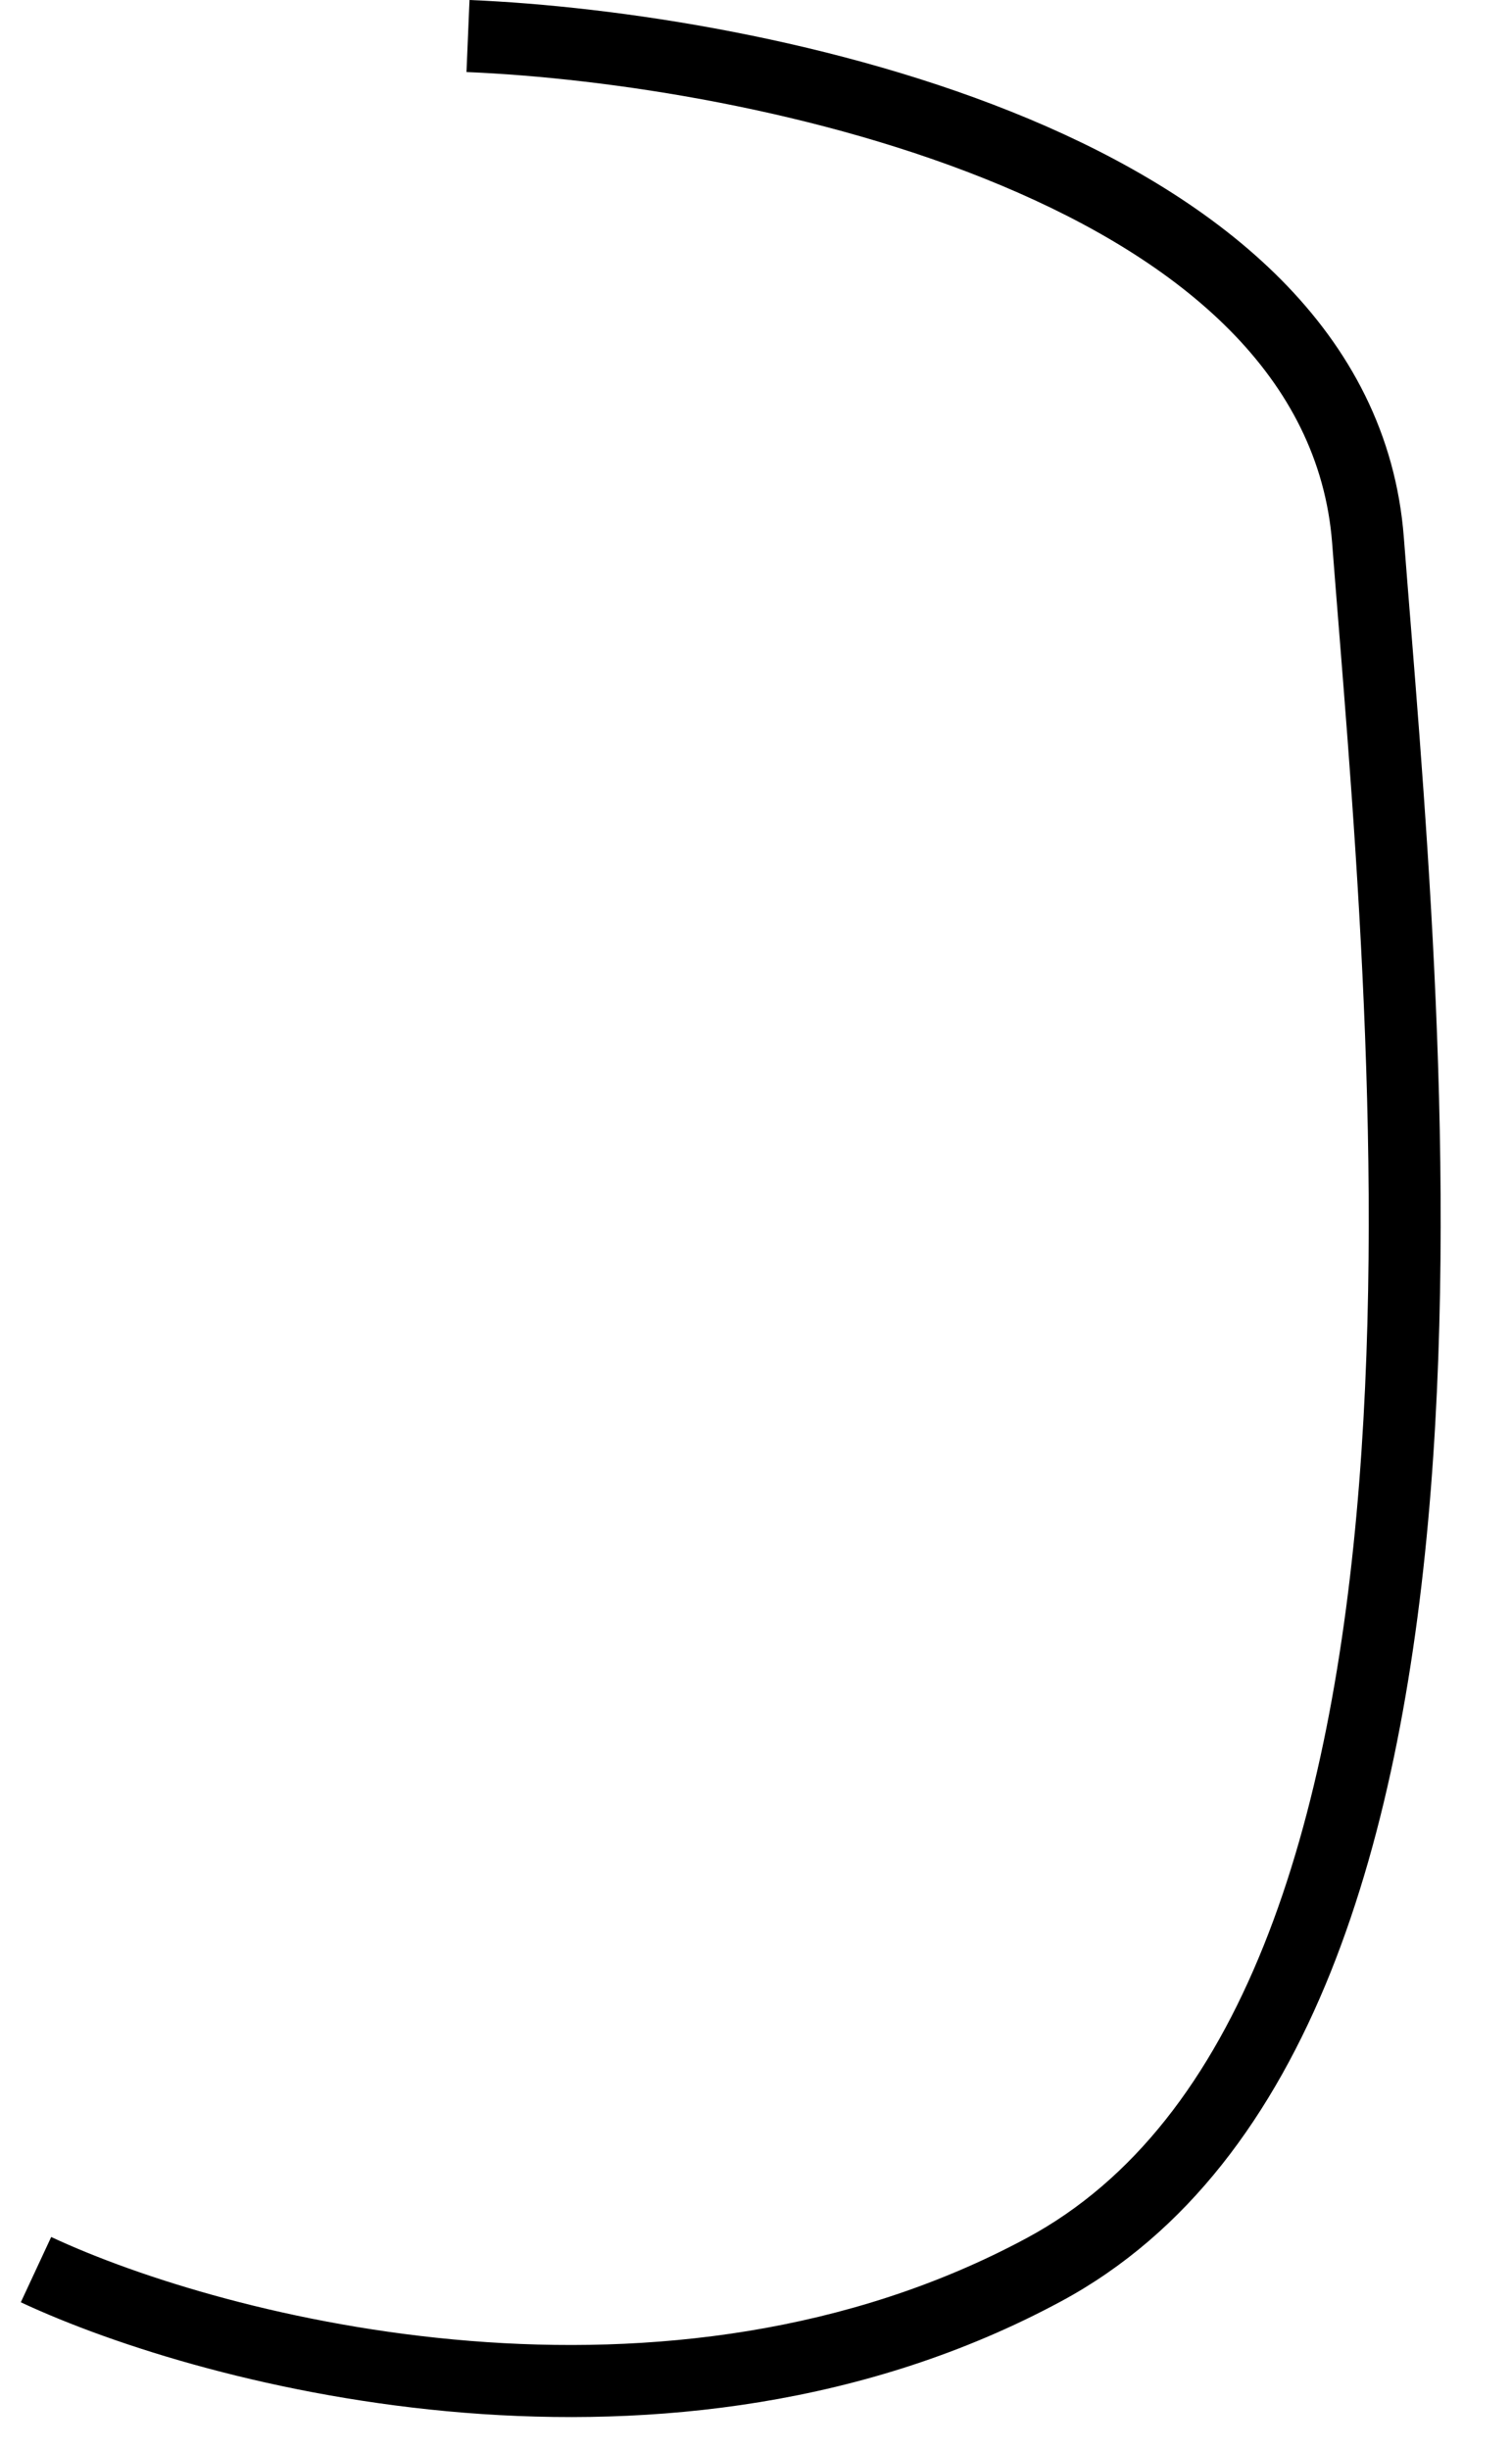 <svg width="21" height="34" viewBox="0 0 21 34" fill="none" xmlns="http://www.w3.org/2000/svg">
<path d="M19 7.5L19.498 7.462L19 7.5ZM14.5 31.5L14.263 31.06L14.5 31.5ZM6.479 1C8.44 1.081 11.402 1.524 13.907 2.574C16.434 3.633 18.324 5.23 18.502 7.538L19.498 7.462C19.276 4.57 16.916 2.75 14.293 1.651C11.648 0.543 8.56 0.085 6.521 0L6.479 1ZM18.502 7.538C18.753 10.805 19.248 15.884 18.877 20.586C18.691 22.935 18.291 25.16 17.552 27.001C16.813 28.84 15.752 30.258 14.263 31.06L14.737 31.94C16.498 30.992 17.687 29.347 18.48 27.374C19.271 25.402 19.684 23.065 19.873 20.664C20.252 15.866 19.747 10.695 19.498 7.462L18.502 7.538ZM14.263 31.06C11.773 32.4 9.002 32.688 6.528 32.489C4.051 32.29 1.909 31.606 0.711 31.047L0.289 31.953C1.591 32.561 3.849 33.277 6.447 33.486C9.048 33.695 12.027 33.4 14.737 31.94L14.263 31.06Z" fill="black"/>
</svg>
